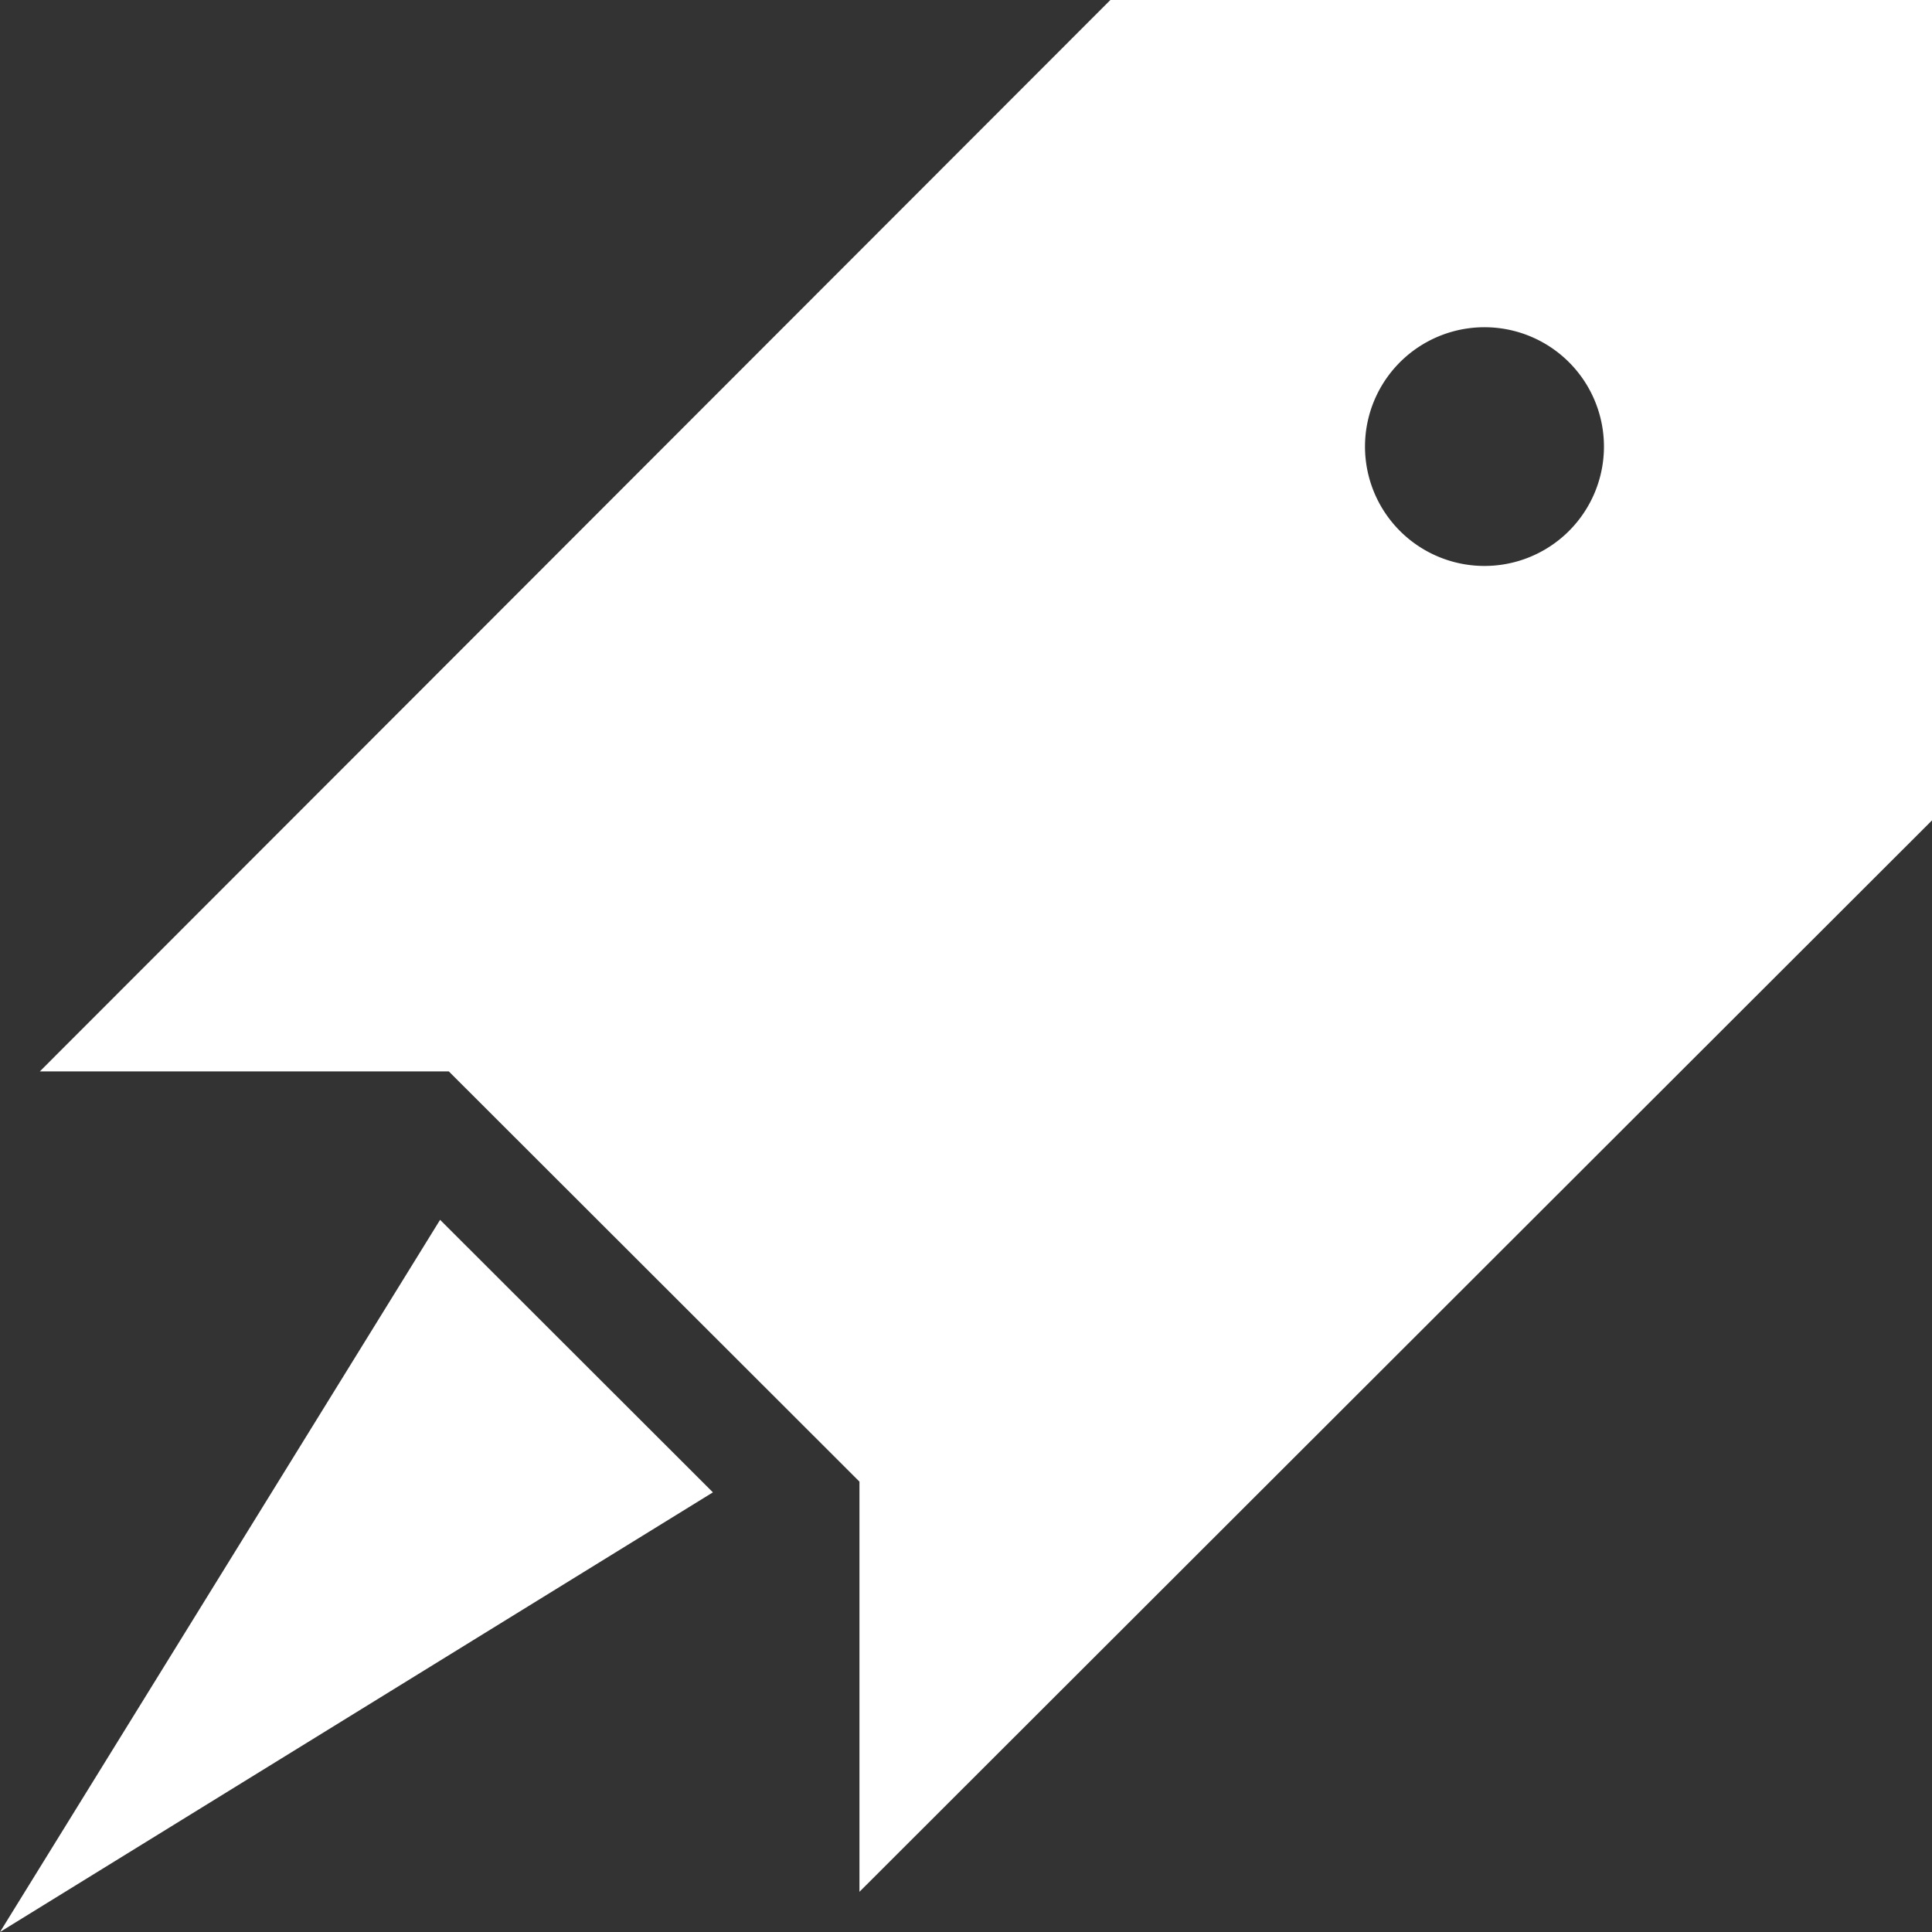 <?xml version="1.0" encoding="UTF-8" ?>
<svg xmlns="http://www.w3.org/2000/svg" width="100" height="100">
  <rect width="100%" height="100%" fill="#333333" stroke="none"/>
  <g fill="white">
    <path
      d="M 57.473,-1.8310547e-6 2.061,55.457 H 23.232 l 21.253,21.231 V 97.92 L 100,42.463 V -1.8310547e-6 Z M 76.479,29.283 a 6.184,6.178 0 1 1 6.535,-5.89 6.184,6.178 0 0 1 -6.535,5.89 z"
    />
    <path d="M 22.779,63.138 0,100 36.9,77.244 Z" />
  </g>
</svg>
